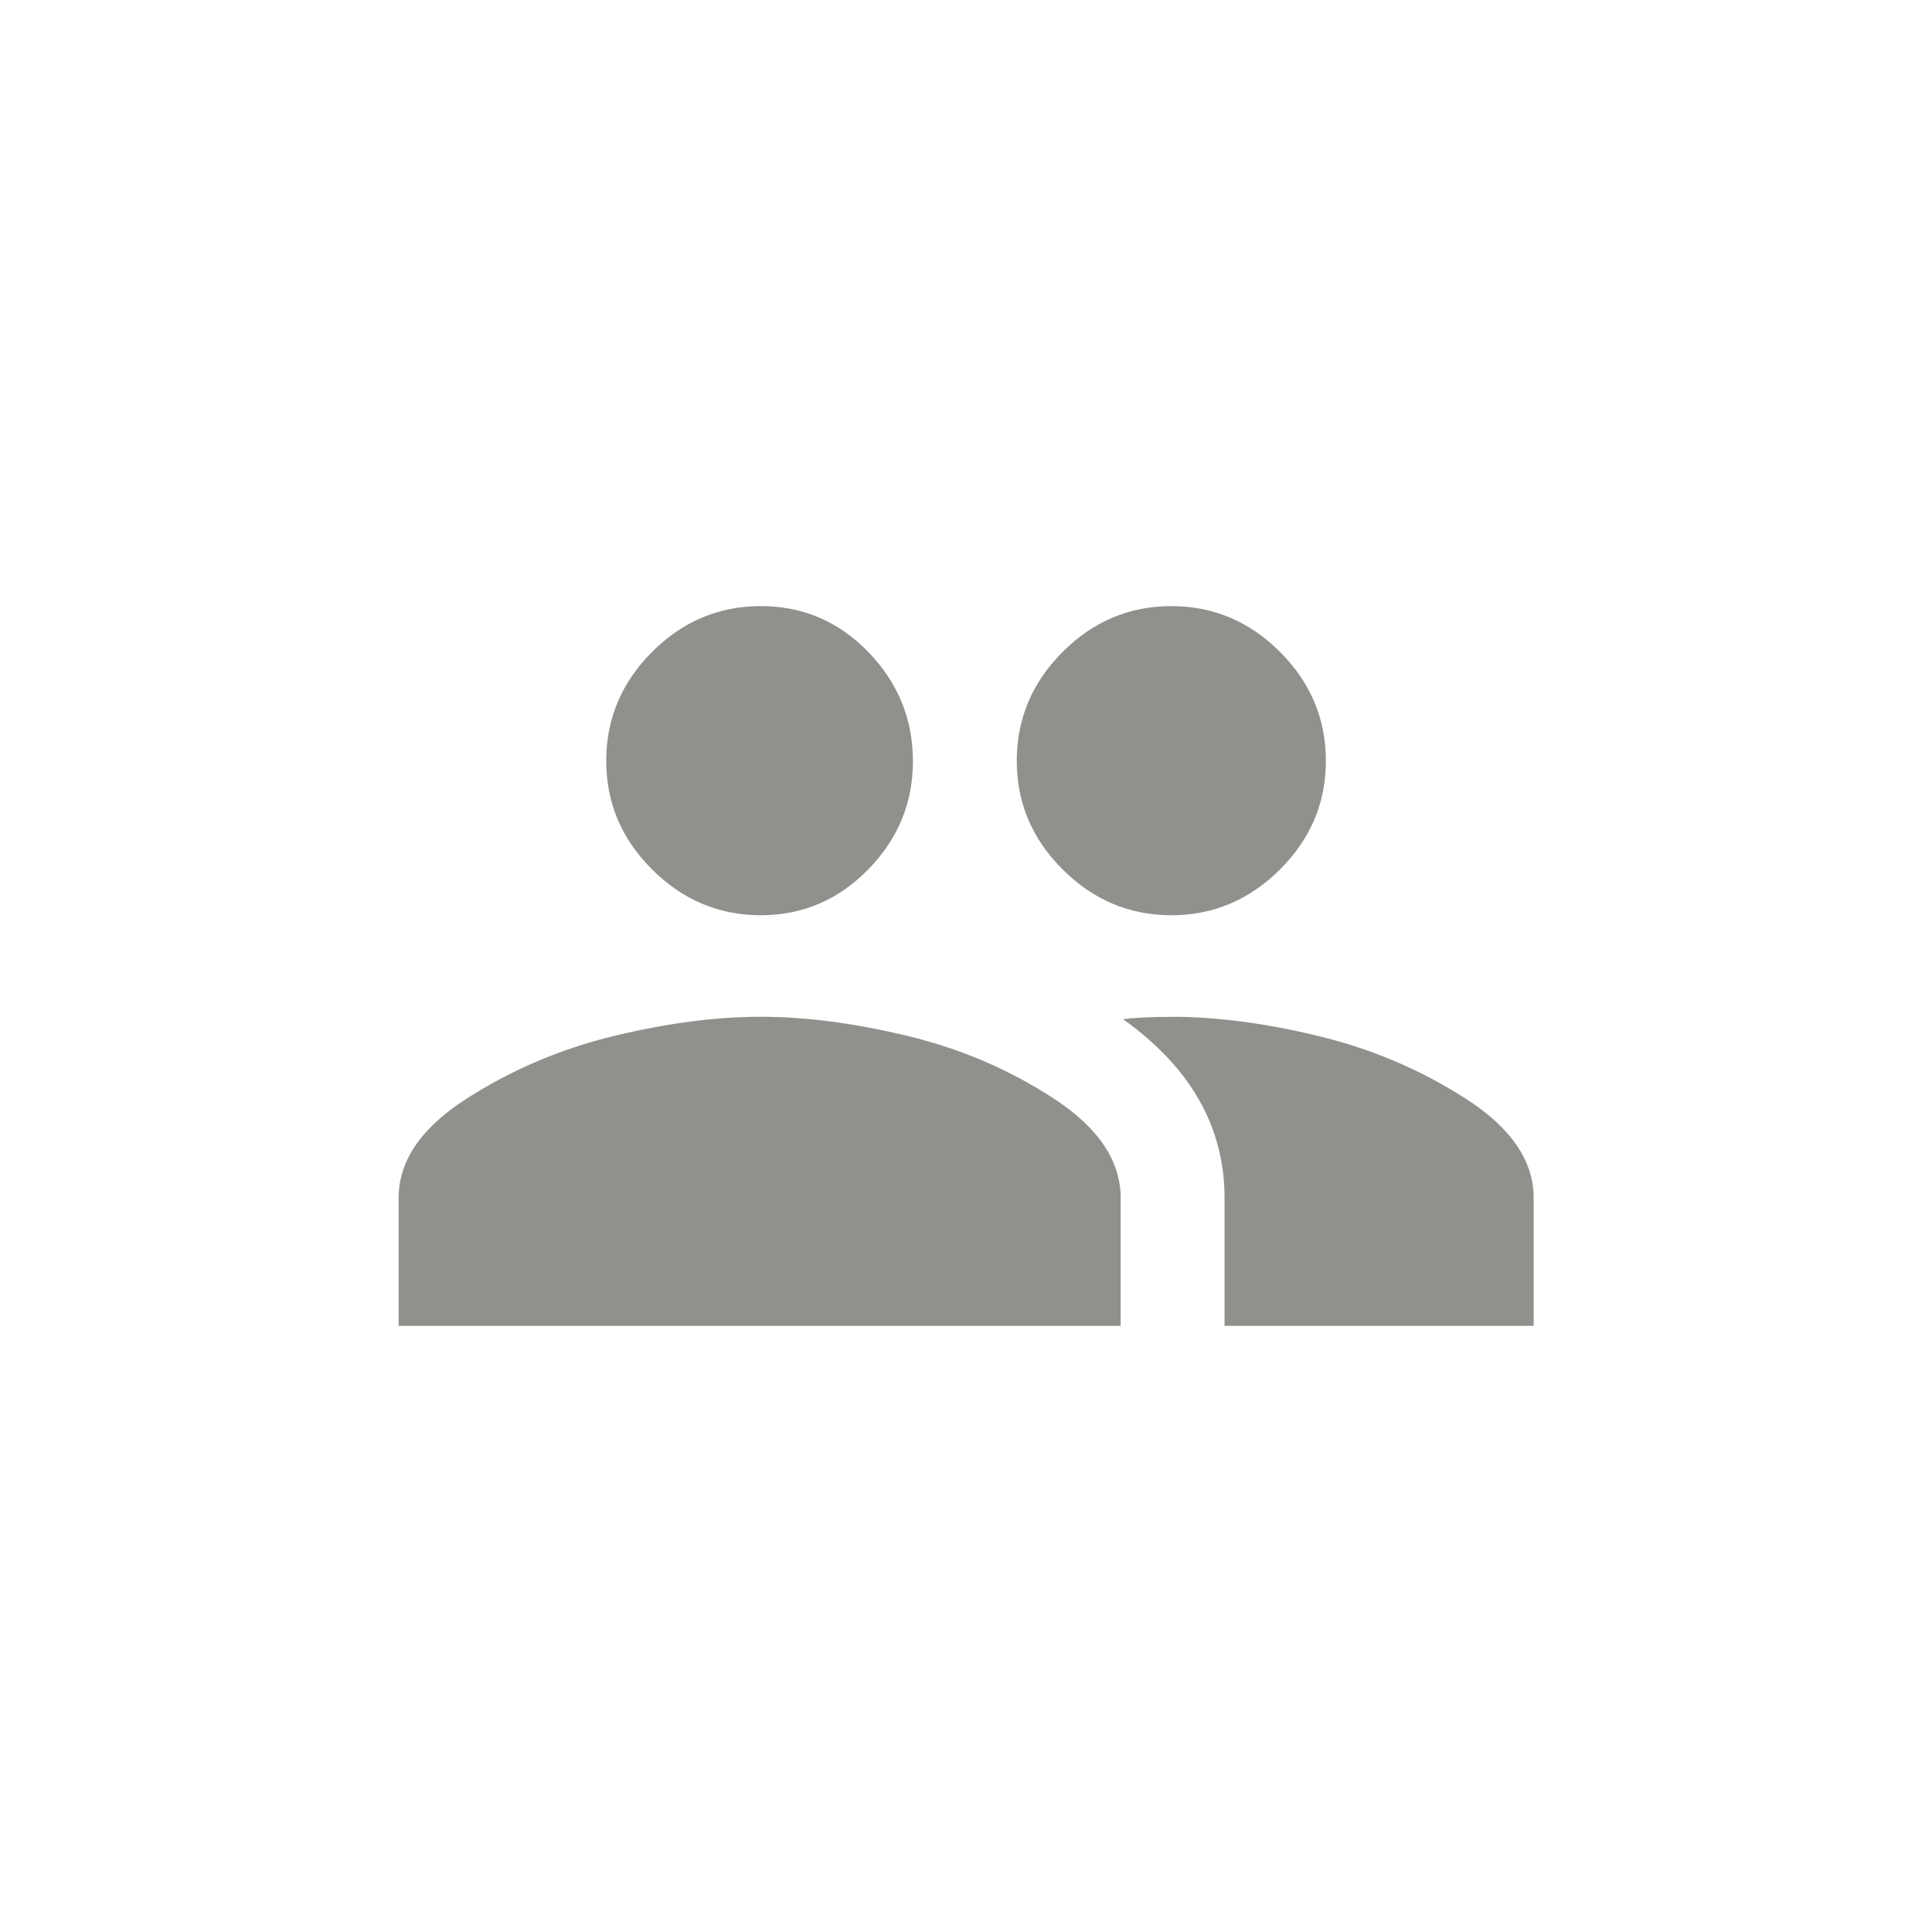 <!-- Generated by IcoMoon.io -->
<svg version="1.1" xmlns="http://www.w3.org/2000/svg" width="40" height="40" viewBox="0 0 40 40">
<title>mt-group</title>
<path fill="#91908d" d="M24.251 21.051q1.4 0 3.051 0.4t3.051 1.3 1.4 2.051v2.649h-6.4v-2.649q0-2.2-2.1-3.7 0.351-0.049 1-0.049zM15.751 21.051q1.4 0 3.051 0.4t3.025 1.3 1.375 2.051v2.649h-14.949v-2.649q0-1.151 1.4-2.051t3.049-1.3 3.051-0.4zM15.751 18.949q-1.3 0-2.251-0.949t-0.949-2.251 0.949-2.251 2.251-0.949 2.225 0.949 0.925 2.251-0.925 2.251-2.225 0.949zM24.251 18.949q-1.3 0-2.251-0.949t-0.949-2.251 0.949-2.251 2.251-0.949 2.251 0.949 0.949 2.251-0.949 2.251-2.251 0.949z"></path>
</svg>
